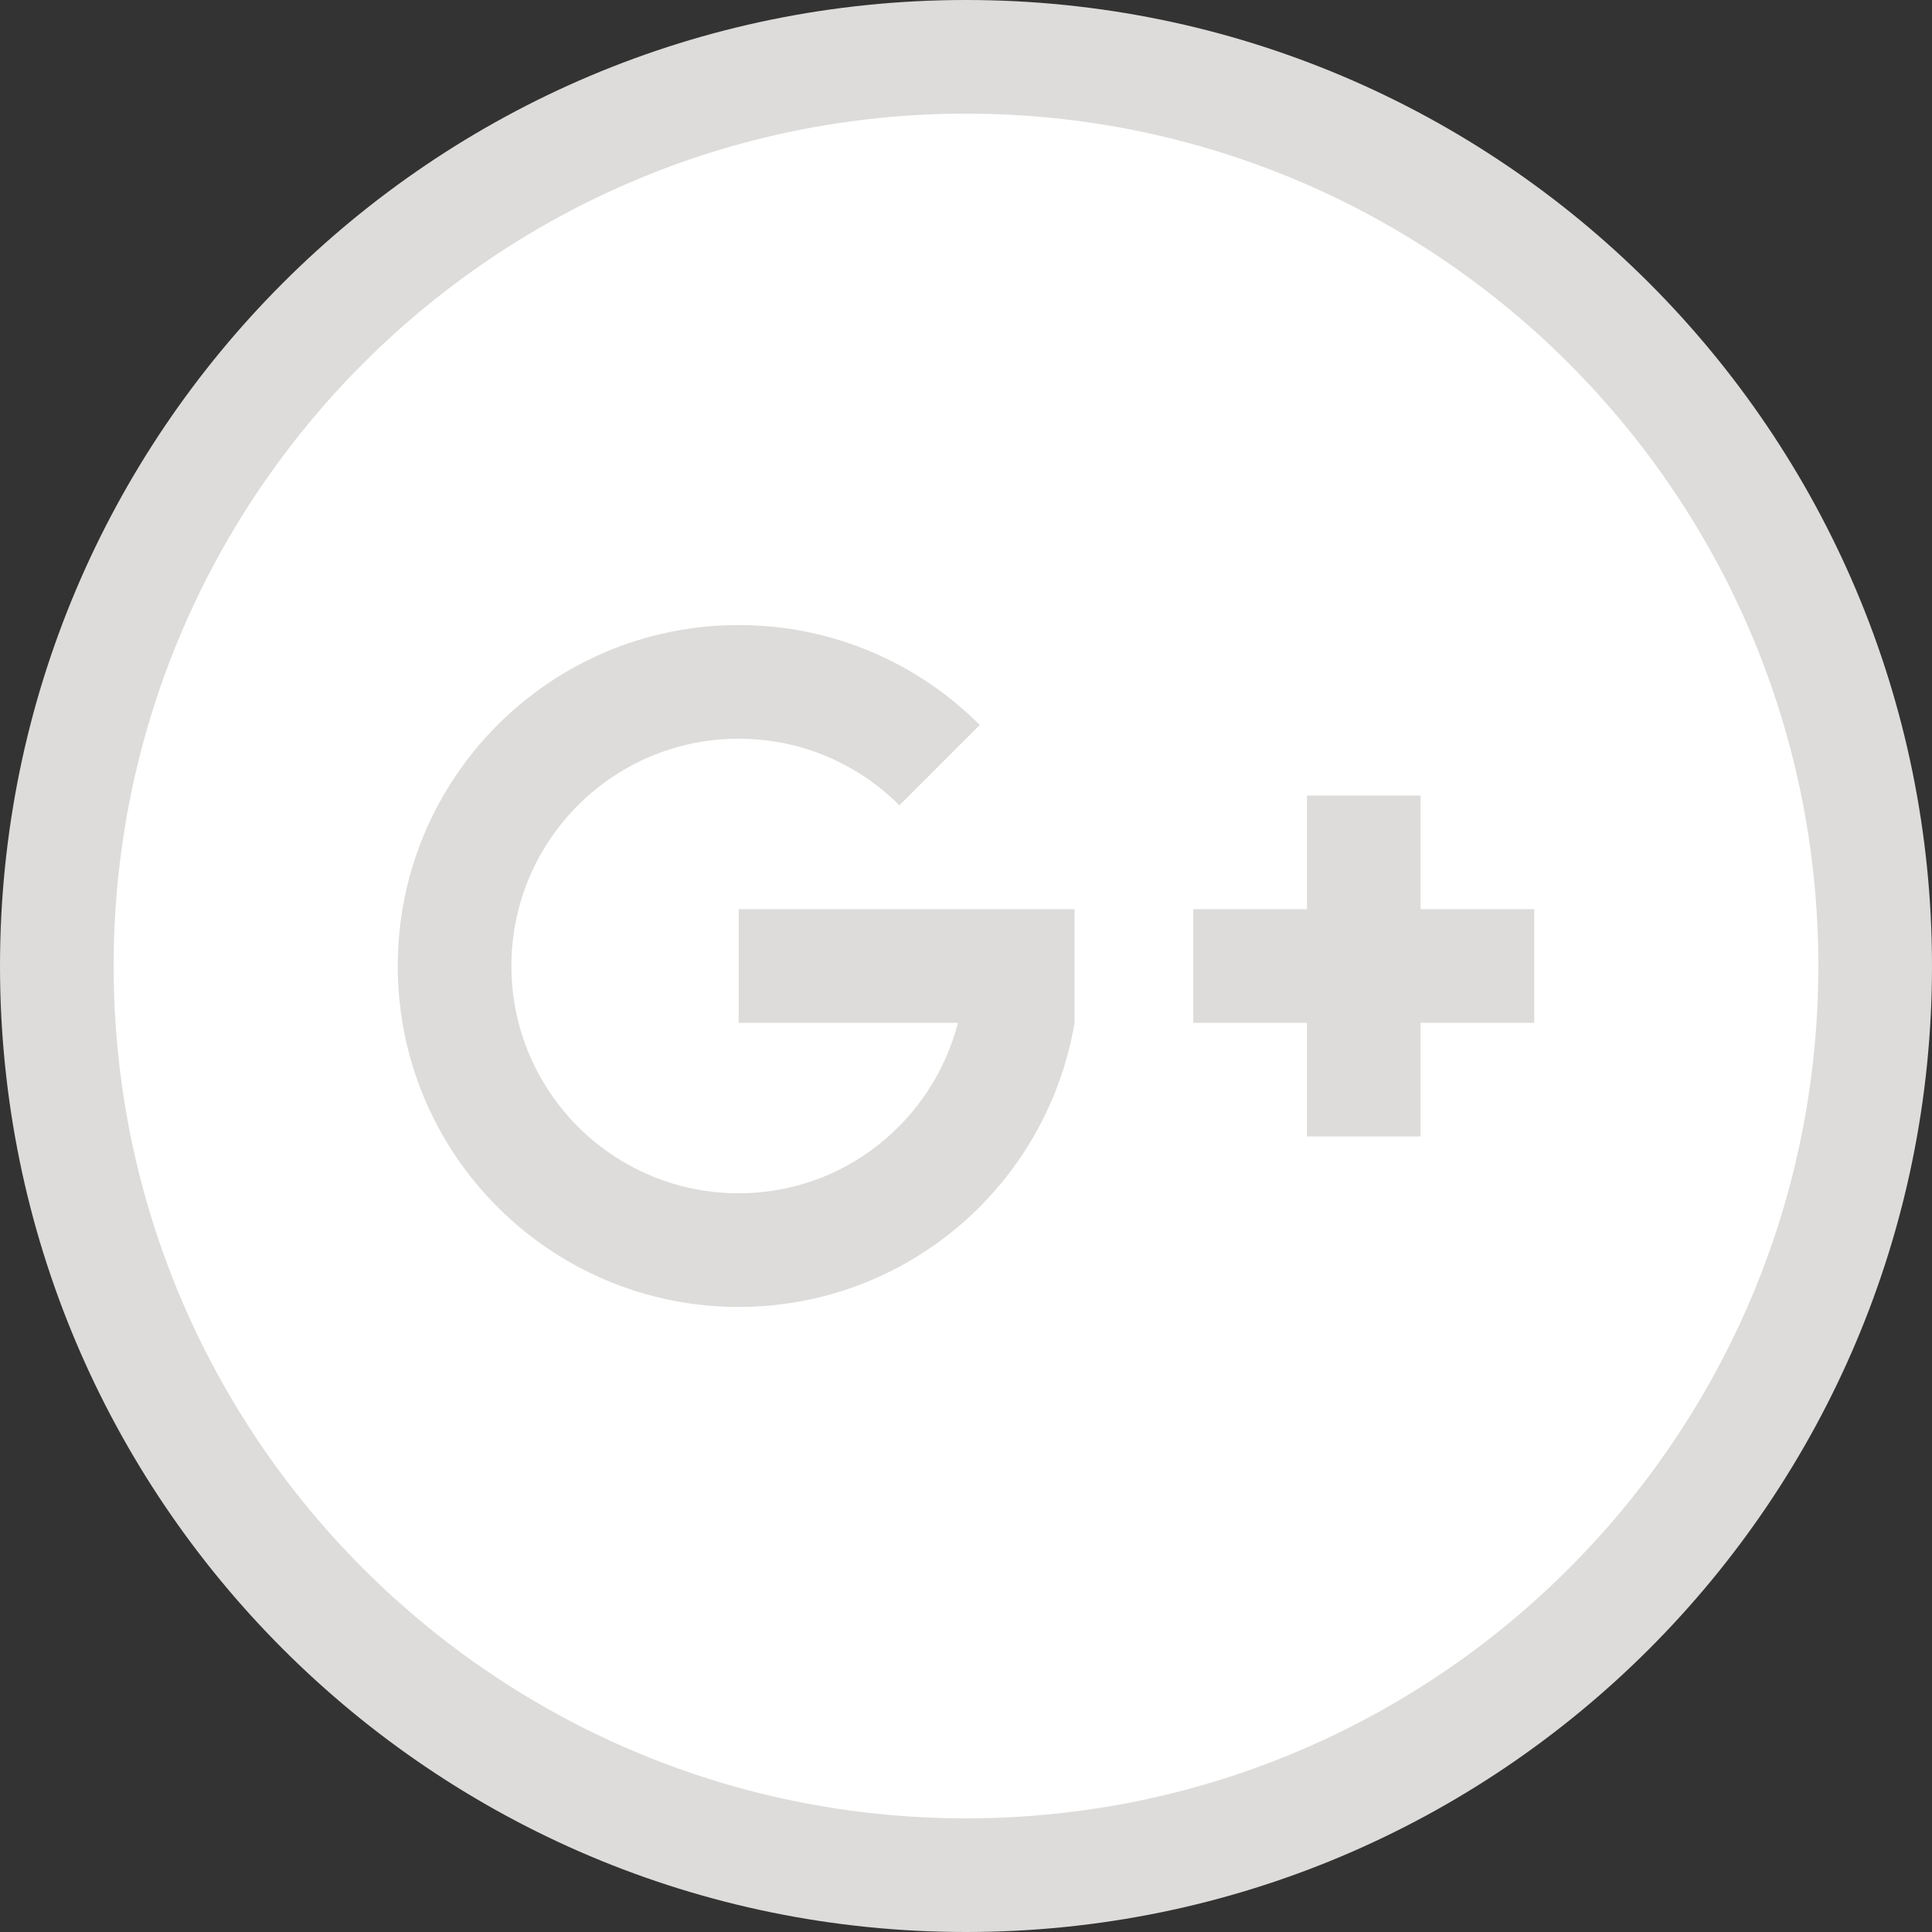 <?xml version="1.0" encoding="utf-8"?>
<!-- Generator: Adobe Illustrator 17.0.0, SVG Export Plug-In . SVG Version: 6.00 Build 0)  -->
<!DOCTYPE svg PUBLIC "-//W3C//DTD SVG 1.1//EN" "http://www.w3.org/Graphics/SVG/1.1/DTD/svg11.dtd">
<svg version="1.1" id="Livello_1" xmlns="http://www.w3.org/2000/svg" xmlns:xlink="http://www.w3.org/1999/xlink" x="0px" y="0px"
	 width="34px" height="34px" viewBox="0 0 34 34" enable-background="new 0 0 34 34" xml:space="preserve">
<rect x="0" y="0" width="34" height="34" fill="#333333" stroke="none"/>
<g>
	<path fill-rule="evenodd" clip-rule="evenodd" fill="#DDDCDA" d="M17,0c9.389,0,17,7.611,17,17s-7.611,17-17,17S0,26.389,0,17
		S7.611,0,17,0z"/>
	<path fill-rule="evenodd" clip-rule="evenodd" fill="#FFFFFF" d="M17,2c8.284,0,15,6.716,15,15s-6.716,15-15,15S2,25.284,2,17
		S8.716,2,17,2z"/>
	<g>
		<polygon fill-rule="evenodd" clip-rule="evenodd" fill="#DDDCDA" points="25,16 25,14 23,14 23,16 21,16 21,18 23,18 23,20 25,20 
			25,18 27,18 27,16 		"/>
		<path fill-rule="evenodd" clip-rule="evenodd" fill="#DDDCDA" d="M16.859,16H13v2h3.859c-0.446,1.722-1.997,3-3.859,3
			c-2.209,0-4-1.791-4-4s1.791-4,4-4c1.105,0,2.105,0.448,2.828,1.172l1.414-1.414C16.157,11.671,14.657,11,13,11
			c-3.314,0-6,2.686-6,6s2.686,6,6,6c2.972,0,5.433-2.163,5.91-5v-2H18H16.859z"/>
	</g>
</g>
</svg>
